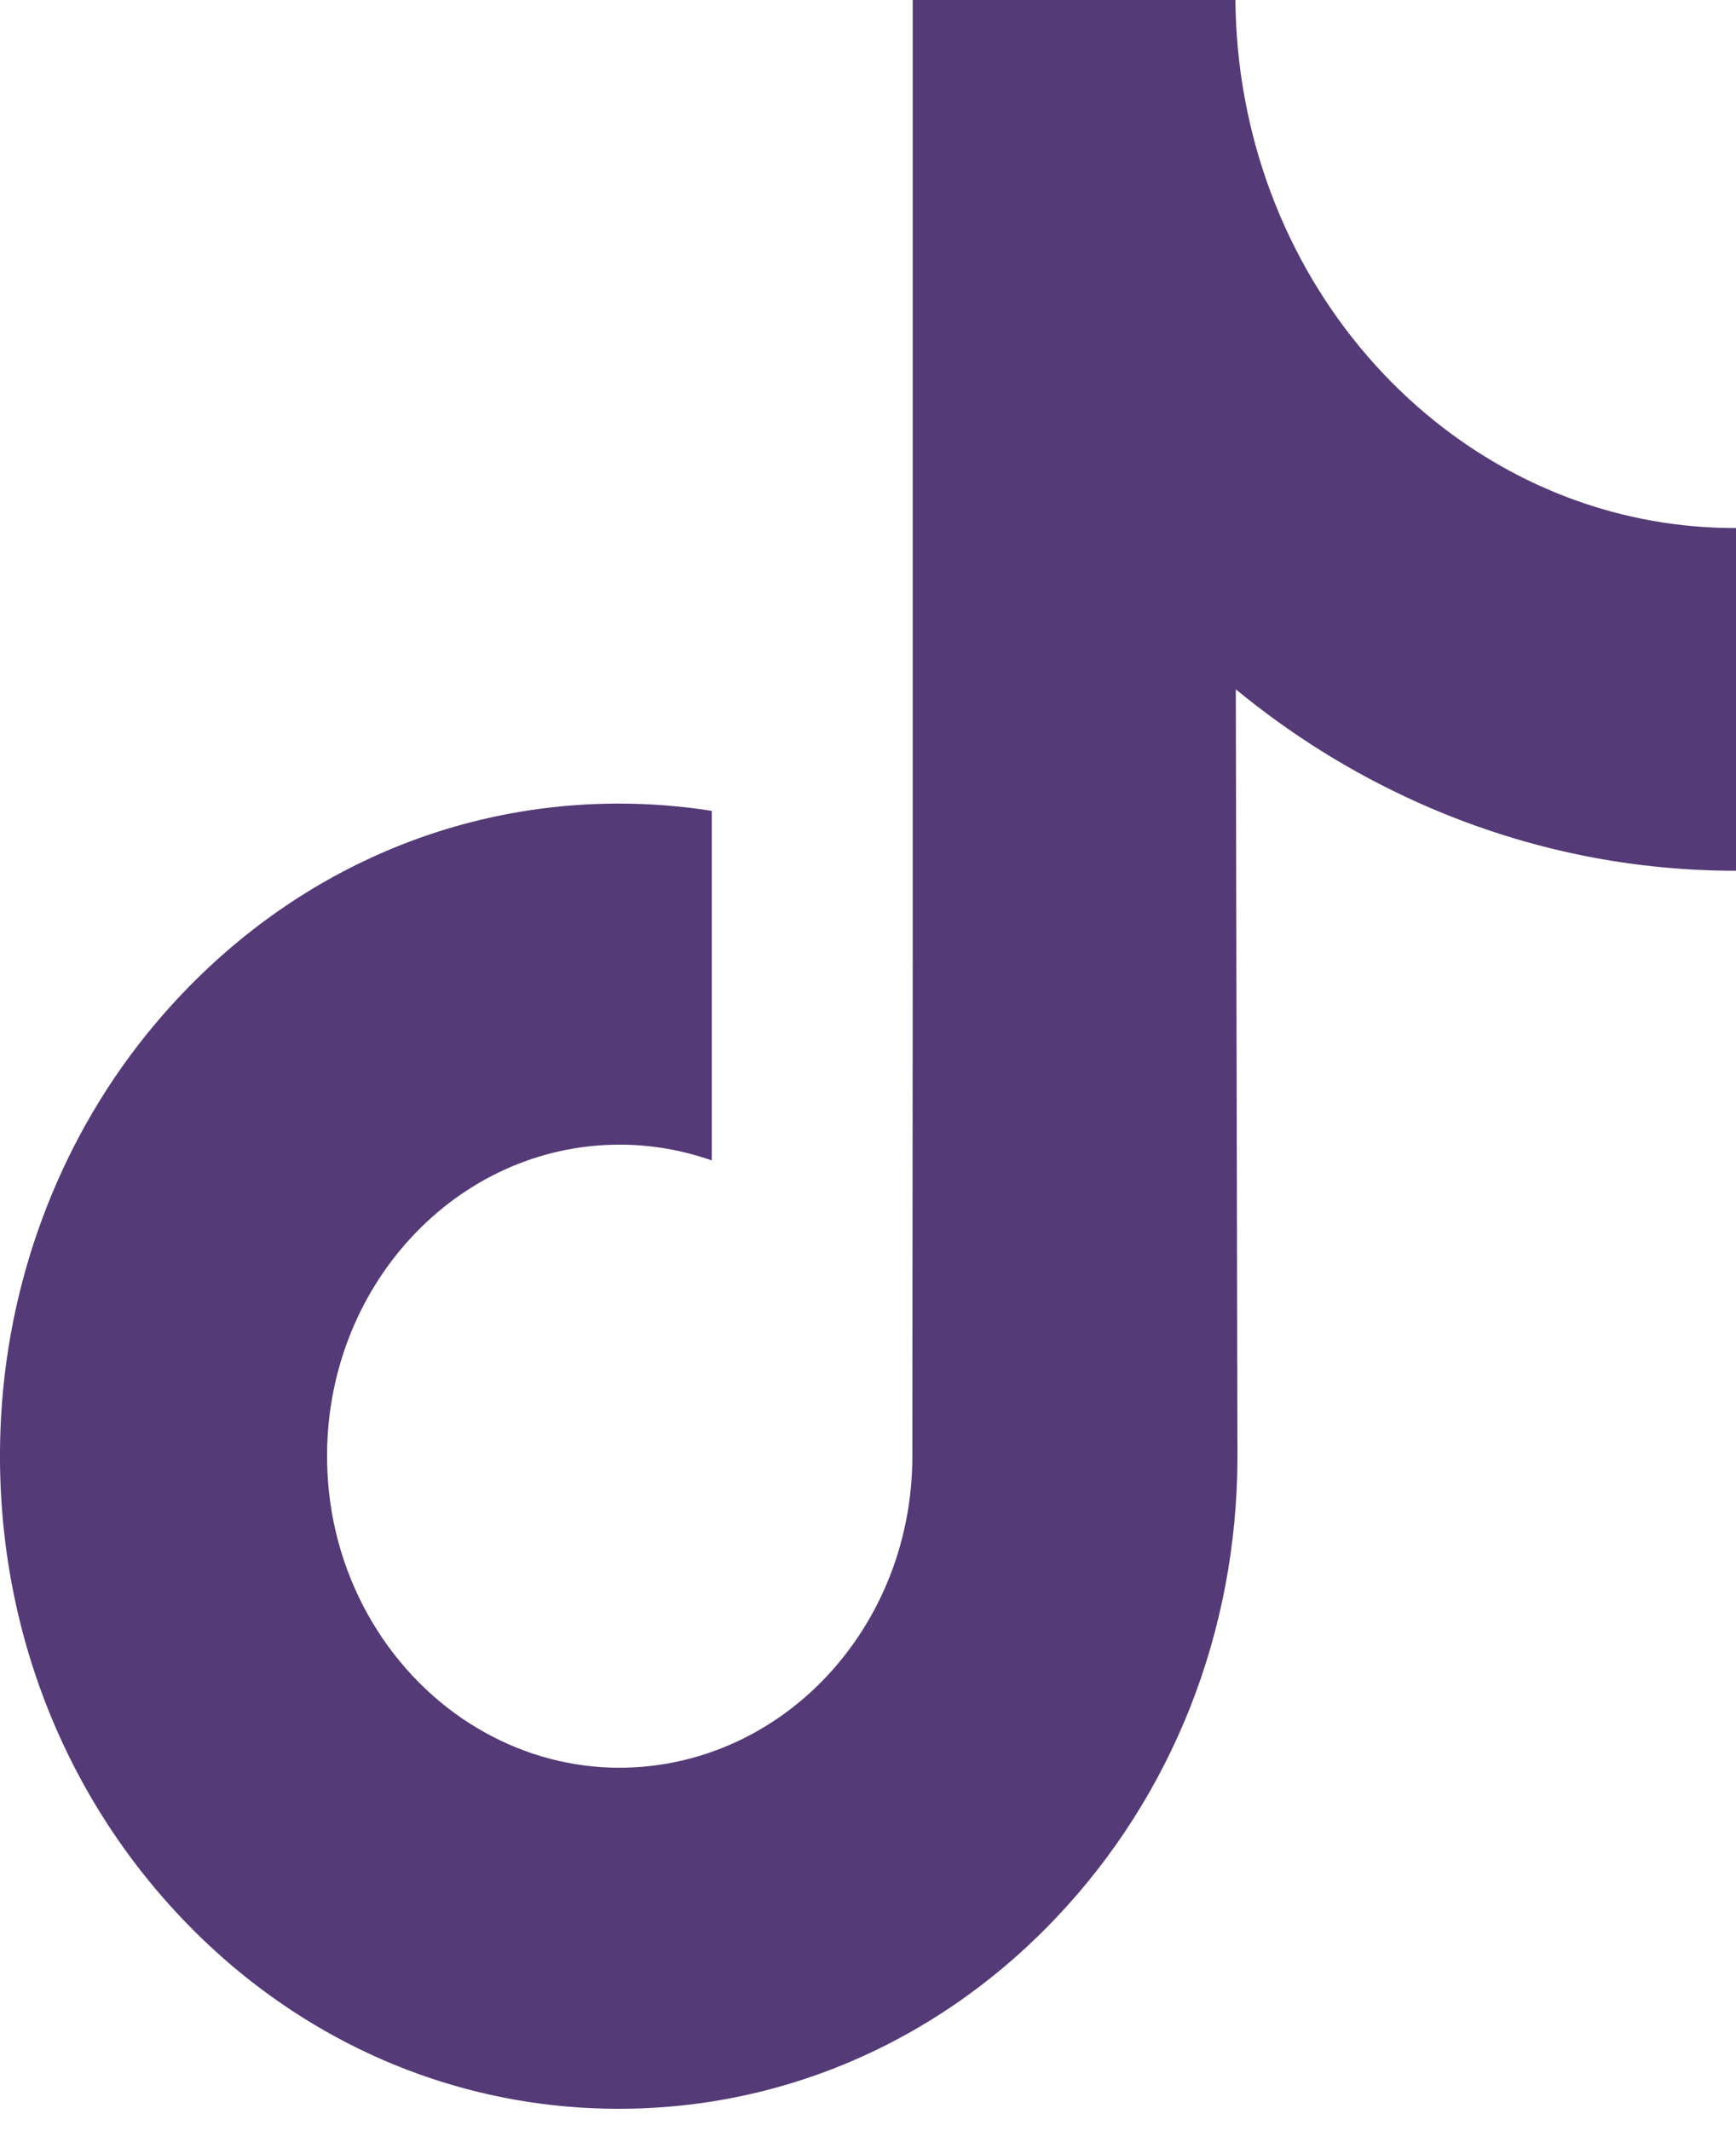 <svg width="22" height="27" viewBox="0 0 22 27" fill="none" xmlns="http://www.w3.org/2000/svg">
<path d="M21.988 6.69C20.557 6.69 19.237 6.184 18.176 5.33C16.96 4.352 16.086 2.917 15.778 1.263C15.701 0.854 15.66 0.432 15.656 0H11.567V11.92L11.562 18.449C11.562 20.195 10.497 21.675 9.02 22.195C8.592 22.346 8.129 22.418 7.647 22.39C7.031 22.354 6.455 22.155 5.954 21.836C4.887 21.155 4.165 19.921 4.145 18.509C4.114 16.301 5.786 14.502 7.853 14.502C8.261 14.502 8.653 14.573 9.02 14.702V11.444V10.273C8.633 10.212 8.239 10.181 7.841 10.181C5.578 10.181 3.463 11.184 1.95 12.992C0.807 14.358 0.121 16.101 0.015 17.928C-0.124 20.329 0.7 22.612 2.297 24.296C2.531 24.543 2.778 24.773 3.035 24.984C4.405 26.108 6.078 26.717 7.841 26.717C8.239 26.717 8.633 26.686 9.02 26.625C10.667 26.364 12.187 25.56 13.386 24.295C14.859 22.741 15.673 20.679 15.682 18.483L15.661 8.733C16.364 9.312 17.132 9.79 17.957 10.162C19.24 10.739 20.6 11.032 22 11.032V7.864V6.689C22.001 6.69 21.989 6.69 21.988 6.69Z" fill="#543A76"/>
</svg>
